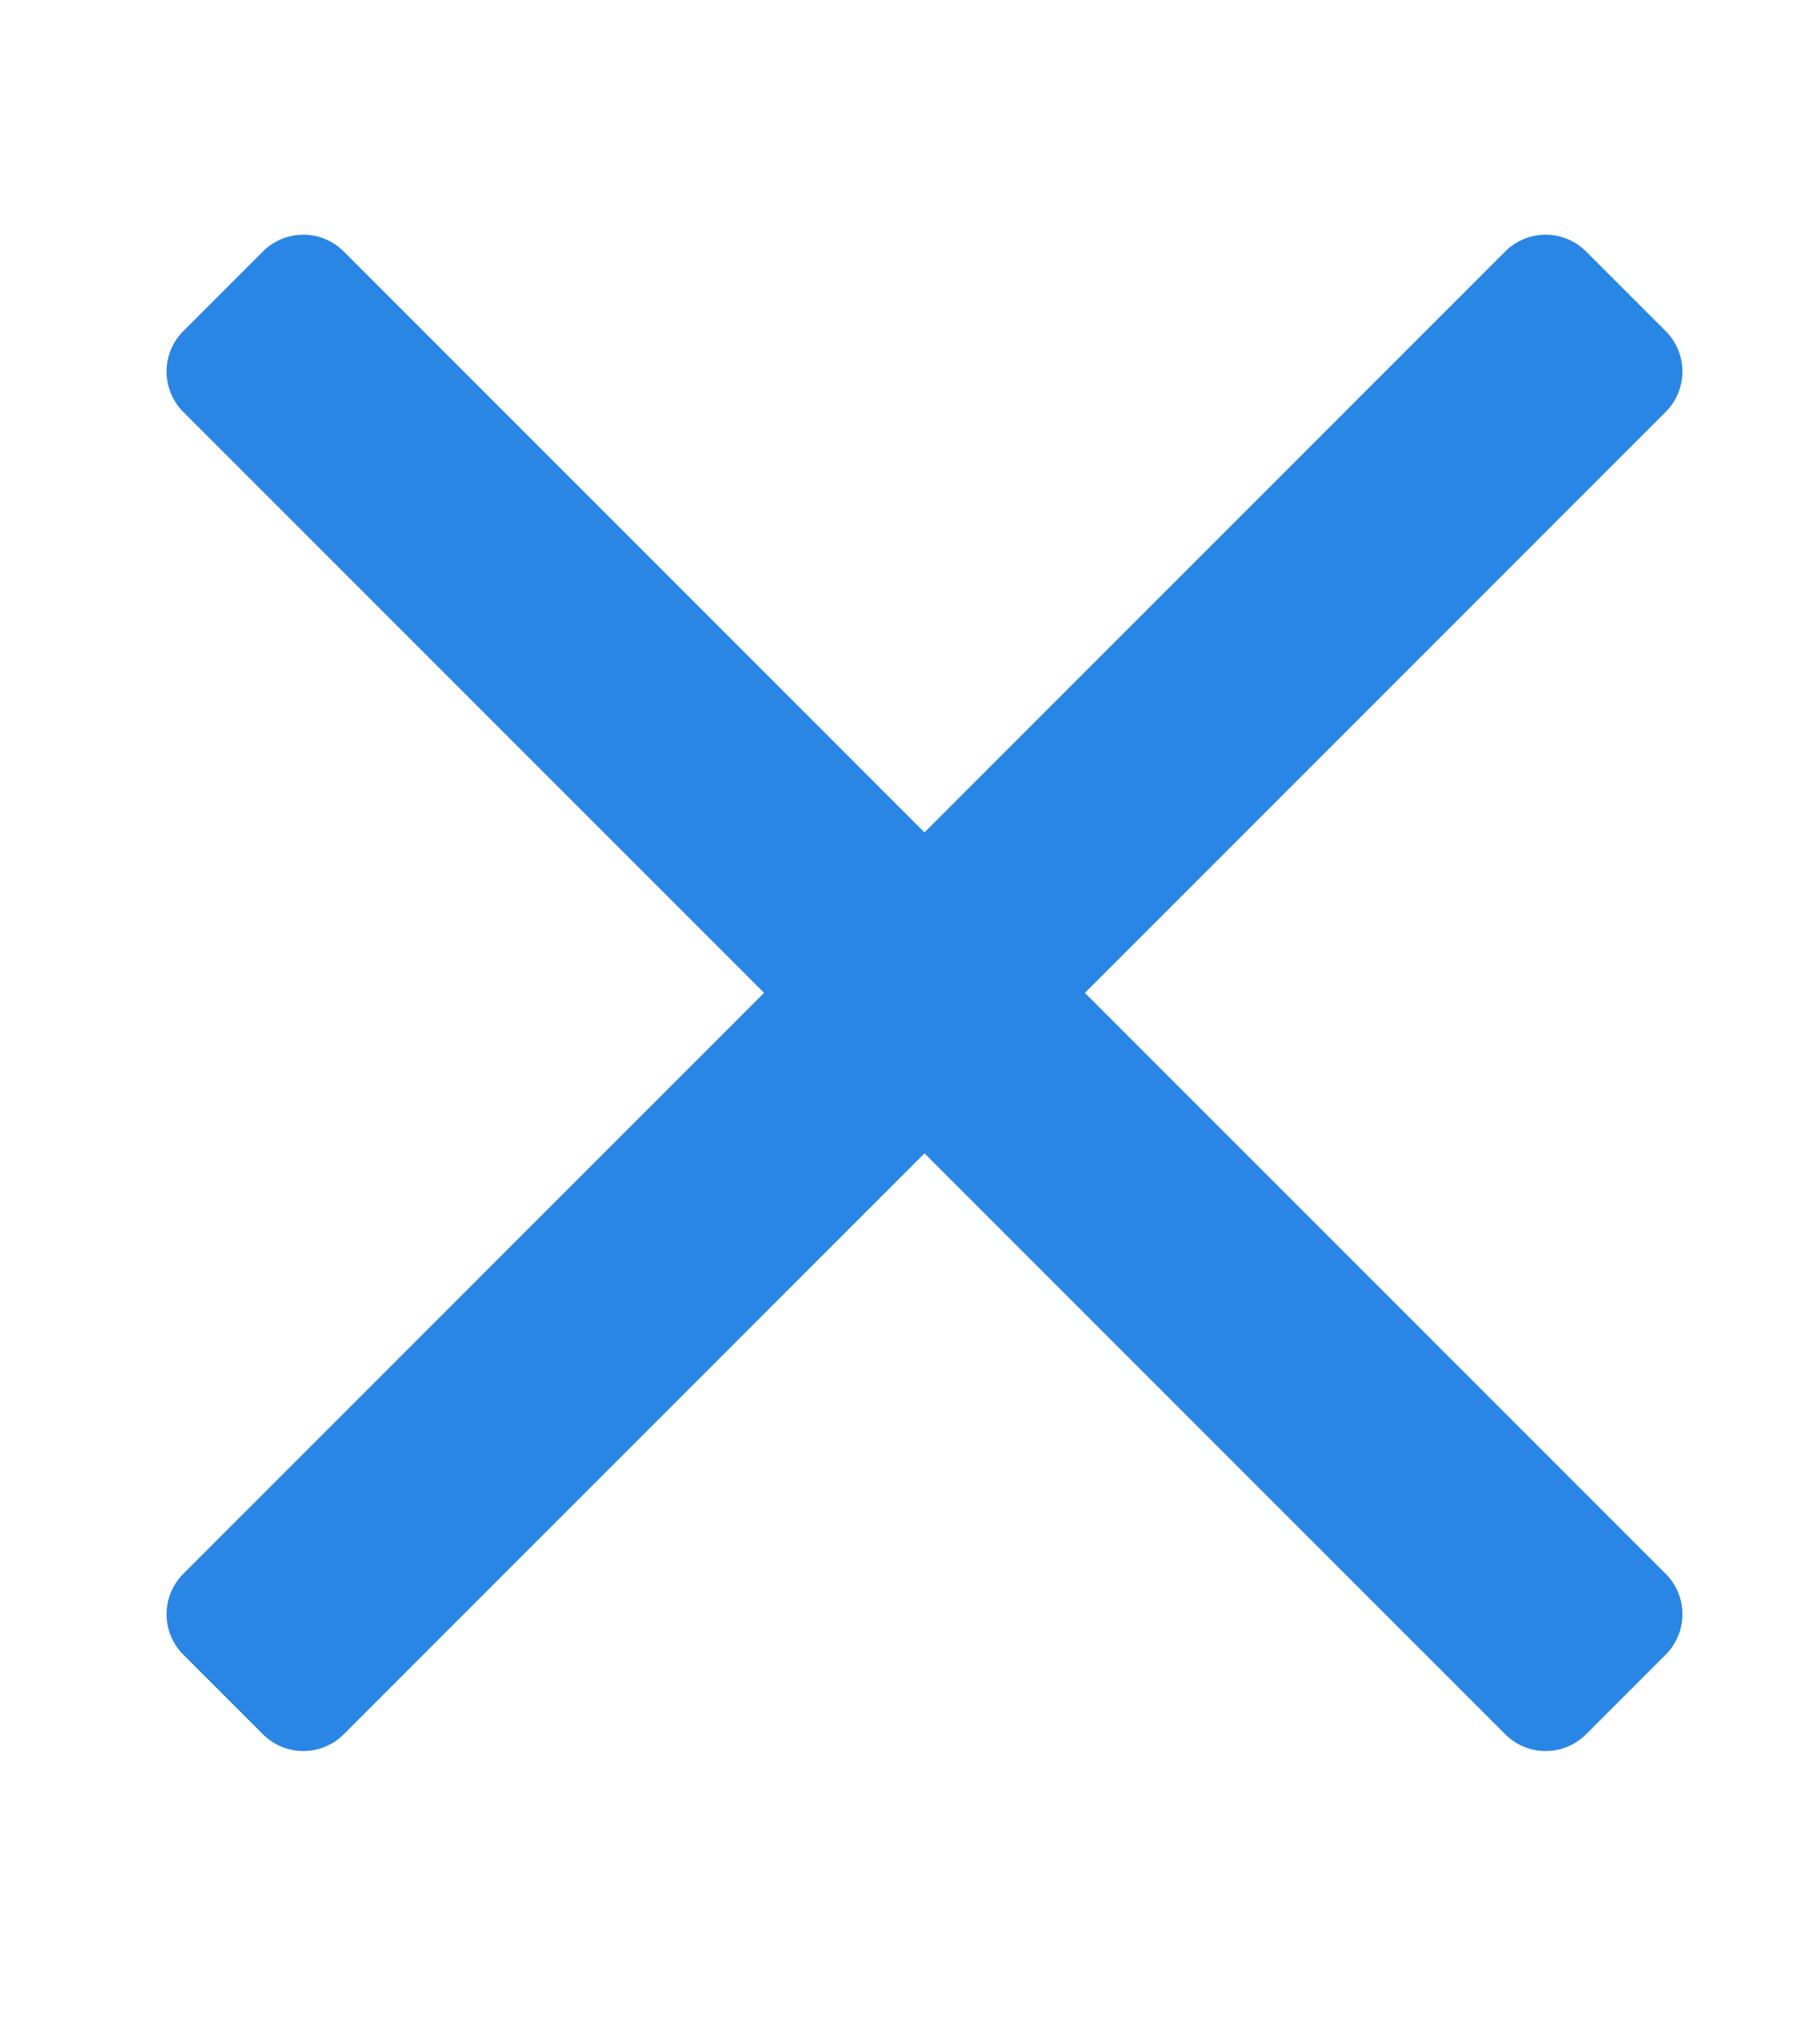 <svg width="27" height="30" fill="none" xmlns="http://www.w3.org/2000/svg"><path d="M24.715 24.535a.847.847 0 0 0 0-1.19L5.095 3.725a.847.847 0 0 0-1.19 0l-1.19 1.19a.847.847 0 0 0 0 1.19l19.62 19.62a.847.847 0 0 0 1.19 0l1.19-1.19Z" fill="#2A86E5"/><path d="M3.905 25.725a.847.847 0 0 0 1.19 0l19.62-19.62a.847.847 0 0 0 0-1.19l-1.19-1.19a.847.847 0 0 0-1.19 0l-19.62 19.62a.847.847 0 0 0 0 1.19l1.19 1.19Z" fill="#2A86E5"/></svg>